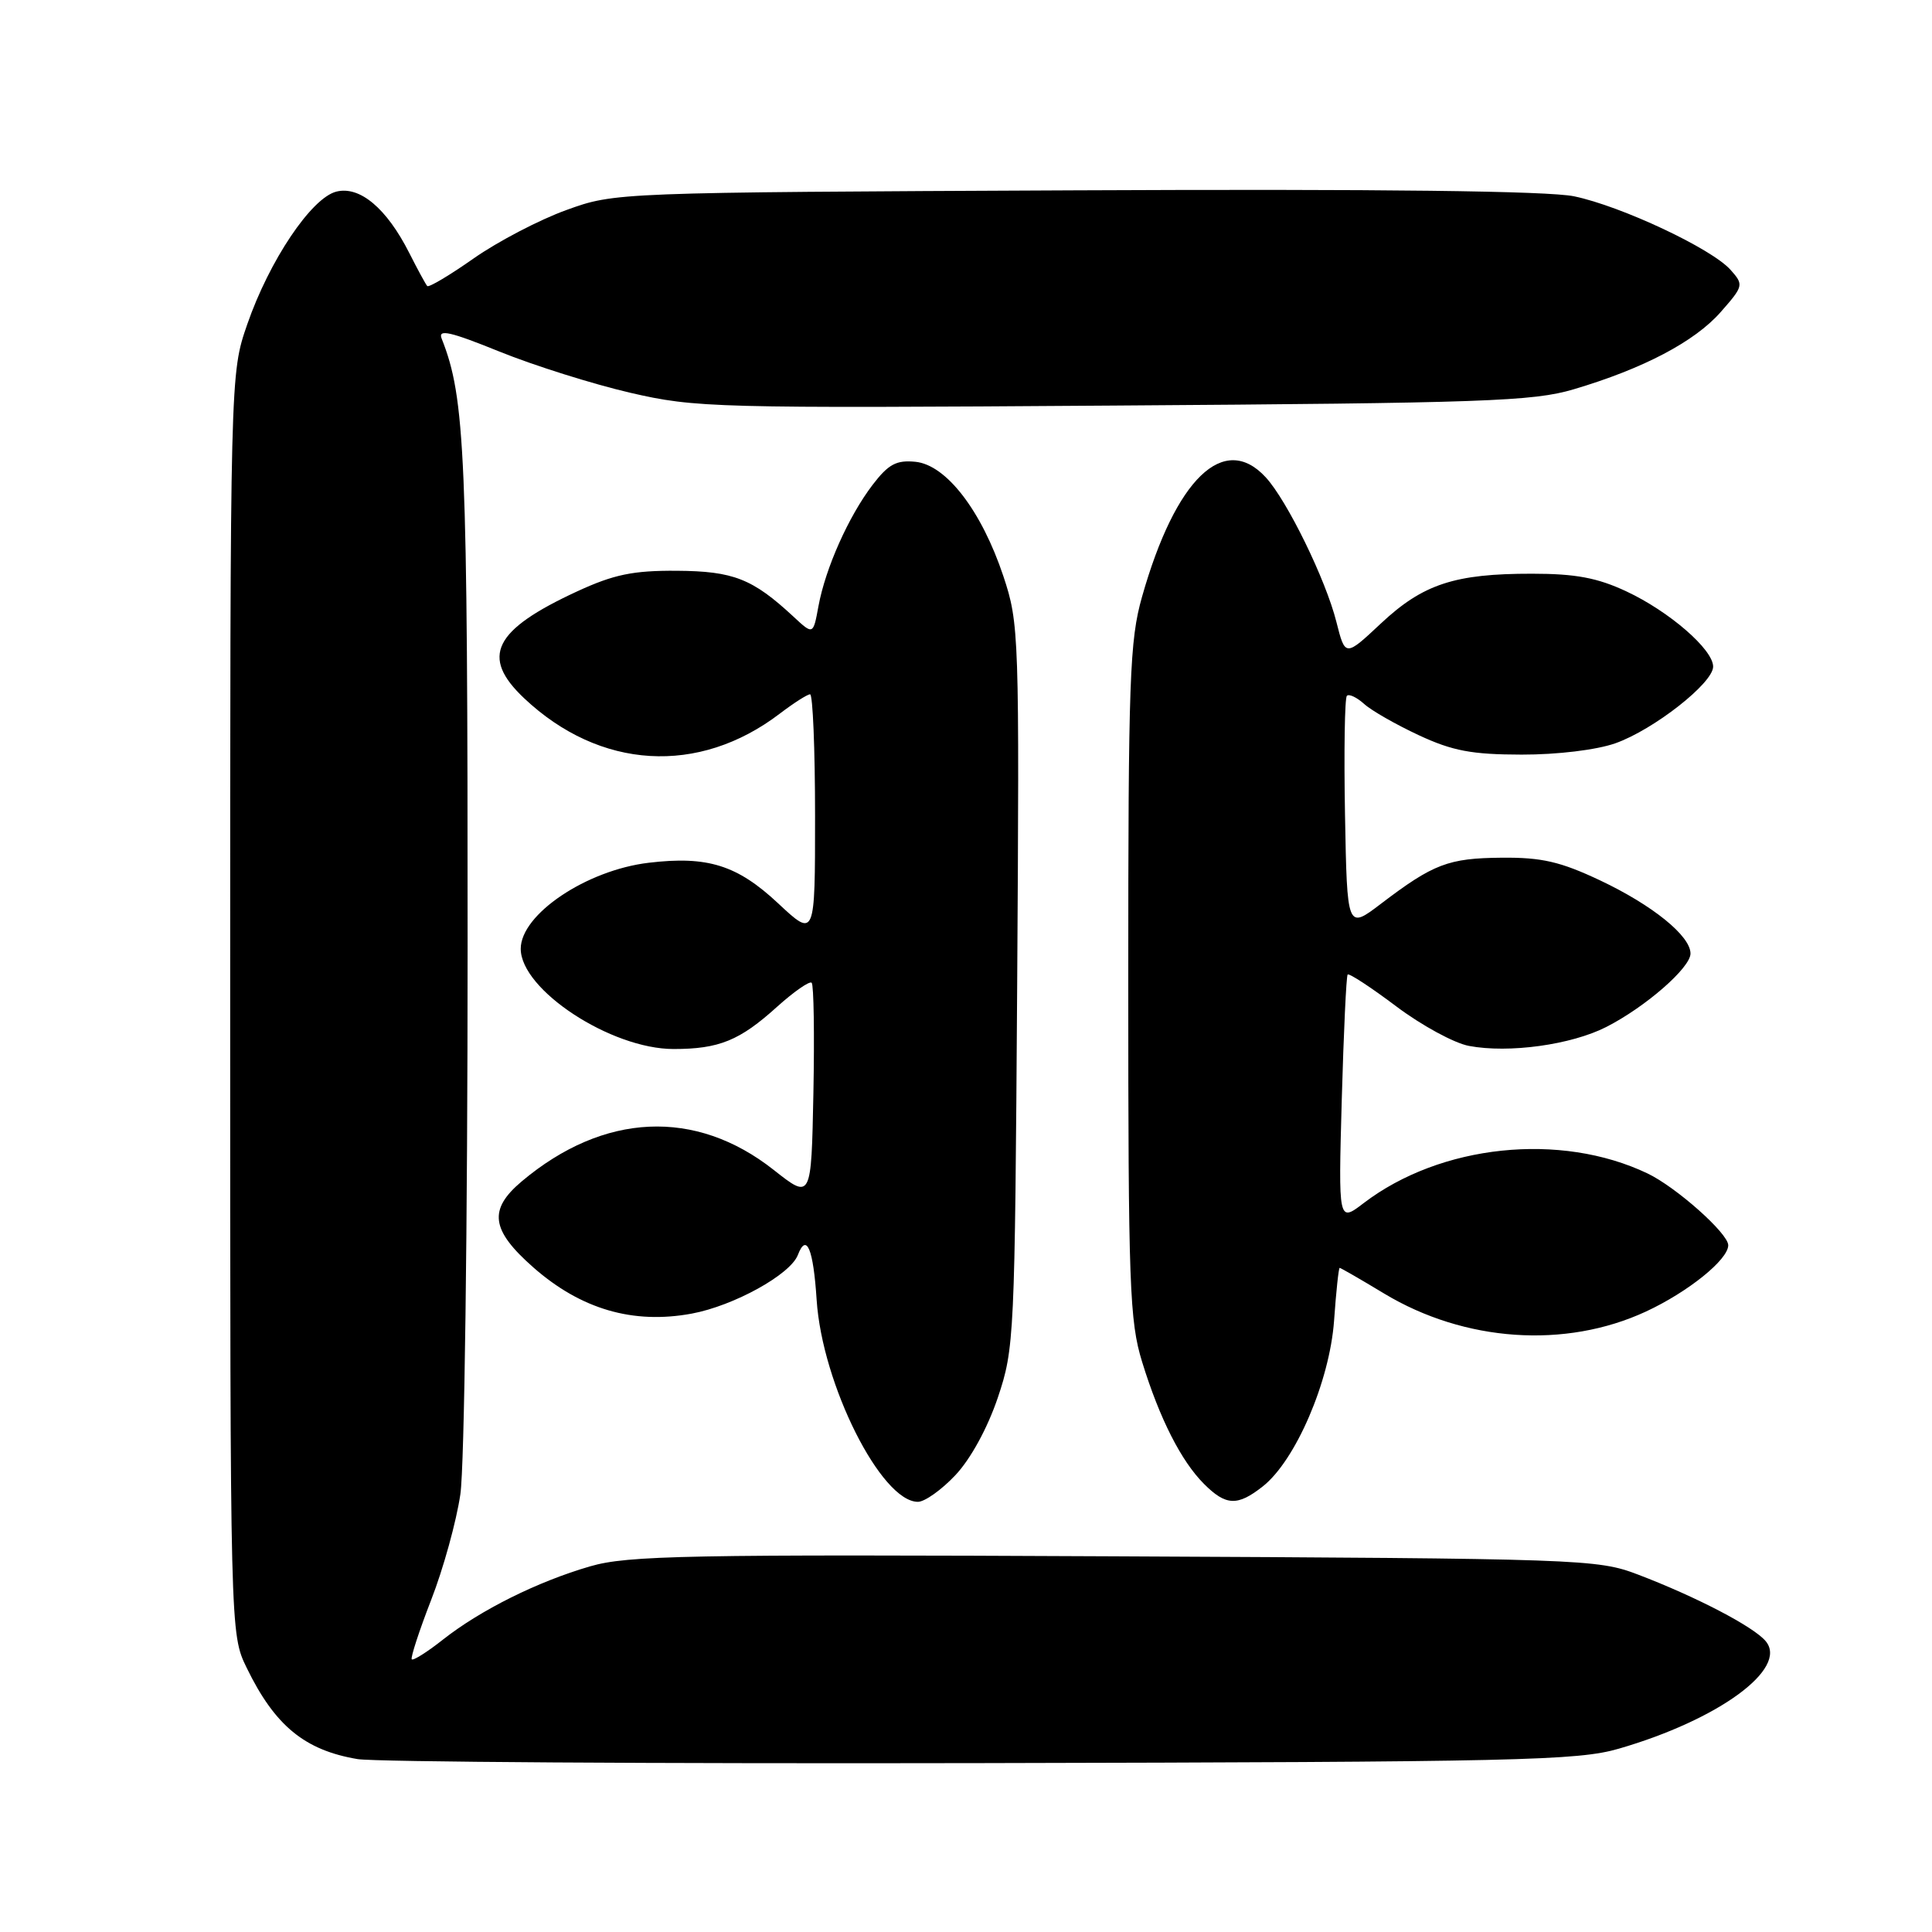 <?xml version="1.0" encoding="UTF-8" standalone="no"?>
<!DOCTYPE svg PUBLIC "-//W3C//DTD SVG 1.1//EN" "http://www.w3.org/Graphics/SVG/1.1/DTD/svg11.dtd" >
<svg xmlns="http://www.w3.org/2000/svg" xmlns:xlink="http://www.w3.org/1999/xlink" version="1.1" viewBox="0 0 256 256">
 <g >
 <path fill="currentColor"
d=" M 214.50 231.71 C 227.72 227.88 236.99 221.10 233.97 217.47 C 232.38 215.55 224.76 211.58 217.02 208.63 C 211.65 206.59 209.72 206.52 147.65 206.22 C 90.99 205.95 83.17 206.10 78.19 207.55 C 71.23 209.57 63.68 213.33 58.70 217.25 C 56.62 218.90 54.75 220.07 54.56 219.87 C 54.38 219.67 55.53 216.12 57.13 212.00 C 58.74 207.88 60.48 201.57 61.00 198.00 C 61.54 194.38 61.96 162.28 61.96 125.50 C 61.97 60.09 61.65 52.76 58.52 44.86 C 58.01 43.57 59.65 43.94 66.19 46.59 C 70.76 48.44 78.55 50.89 83.50 52.04 C 92.16 54.04 94.57 54.11 147.50 53.74 C 196.59 53.41 203.15 53.18 208.50 51.59 C 217.73 48.86 224.55 45.27 227.99 41.36 C 231.04 37.89 231.07 37.74 229.31 35.76 C 226.81 32.94 214.82 27.31 208.57 26.01 C 205.12 25.30 183.07 25.03 142.45 25.22 C 81.50 25.50 81.50 25.50 75.05 27.83 C 71.50 29.11 65.98 31.99 62.78 34.23 C 59.59 36.47 56.81 38.13 56.61 37.90 C 56.41 37.68 55.33 35.70 54.22 33.50 C 51.23 27.60 47.68 24.61 44.57 25.39 C 41.26 26.22 35.68 34.54 32.76 42.98 C 30.50 49.50 30.50 49.50 30.50 133.00 C 30.50 216.50 30.50 216.50 32.69 221.00 C 36.42 228.67 40.37 231.91 47.38 233.09 C 49.65 233.47 86.83 233.71 130.00 233.62 C 201.34 233.47 209.05 233.29 214.50 231.71 Z  M 126.60 195.46 C 128.61 193.33 130.85 189.23 132.21 185.21 C 134.41 178.67 134.47 177.27 134.78 130.64 C 135.08 83.95 135.04 82.63 132.95 76.34 C 130.06 67.68 125.39 61.60 121.30 61.19 C 118.76 60.94 117.72 61.51 115.62 64.25 C 112.44 68.42 109.38 75.28 108.45 80.32 C 107.75 84.14 107.75 84.14 105.13 81.70 C 99.72 76.68 97.18 75.68 89.68 75.63 C 83.89 75.59 81.34 76.12 76.50 78.35 C 65.39 83.48 63.62 87.02 69.45 92.52 C 79.49 101.99 92.57 102.77 103.34 94.55 C 105.18 93.15 106.98 92.00 107.34 92.00 C 107.70 92.00 108.00 99.26 108.00 108.14 C 108.00 124.27 108.00 124.27 103.11 119.70 C 97.69 114.63 93.76 113.39 85.96 114.32 C 77.71 115.30 69.00 121.15 69.00 125.72 C 69.00 131.16 80.96 139.00 89.25 139.00 C 95.28 139.00 98.02 137.88 102.97 133.40 C 105.22 131.38 107.28 129.95 107.55 130.22 C 107.83 130.50 107.93 137.07 107.78 144.84 C 107.50 158.95 107.50 158.95 102.52 155.02 C 92.17 146.85 79.99 147.41 69.13 156.54 C 64.68 160.29 65.05 162.99 70.66 167.93 C 76.97 173.48 83.87 175.50 91.66 174.06 C 97.24 173.02 104.72 168.89 105.72 166.29 C 106.87 163.30 107.77 165.46 108.21 172.25 C 108.94 183.43 116.76 199.00 121.63 199.00 C 122.53 199.00 124.77 197.41 126.60 195.46 Z  M 167.32 196.96 C 171.67 193.54 176.19 183.03 176.77 175.01 C 177.04 171.15 177.38 168.00 177.51 168.00 C 177.65 168.00 180.31 169.53 183.42 171.41 C 194.07 177.82 207.41 178.74 218.09 173.79 C 223.69 171.19 229.00 166.91 229.00 165.00 C 229.00 163.43 222.09 157.29 218.29 155.48 C 206.76 149.98 190.89 151.64 180.69 159.42 C 177.34 161.98 177.34 161.98 177.79 145.74 C 178.04 136.81 178.39 129.33 178.57 129.13 C 178.76 128.93 181.65 130.82 185.00 133.34 C 188.36 135.87 192.70 138.23 194.65 138.59 C 199.94 139.59 208.21 138.44 212.84 136.08 C 218.04 133.43 224.00 128.23 224.00 126.35 C 224.00 124.01 218.97 119.94 212.01 116.65 C 206.75 114.17 204.28 113.60 198.97 113.65 C 191.91 113.71 189.93 114.47 183.00 119.74 C 178.50 123.17 178.50 123.17 178.22 107.94 C 178.07 99.57 178.18 92.49 178.47 92.20 C 178.75 91.91 179.78 92.40 180.75 93.27 C 181.71 94.15 184.98 96.01 188.00 97.42 C 192.47 99.50 195.02 99.98 201.62 99.99 C 206.35 100.00 211.54 99.37 214.04 98.49 C 219.11 96.70 227.00 90.52 227.00 88.33 C 227.00 86.06 221.19 81.02 215.50 78.36 C 211.66 76.56 208.76 76.02 203.00 76.02 C 192.76 76.01 188.56 77.39 182.99 82.60 C 178.25 87.04 178.25 87.04 177.08 82.41 C 175.67 76.80 170.56 66.34 167.72 63.25 C 162.19 57.23 155.76 63.43 151.33 79.06 C 149.68 84.86 149.50 89.93 149.50 130.00 C 149.50 170.40 149.67 175.05 151.34 180.47 C 153.66 187.99 156.51 193.60 159.54 196.63 C 162.44 199.53 163.97 199.60 167.32 196.96 Z "/>
</g>
</svg>